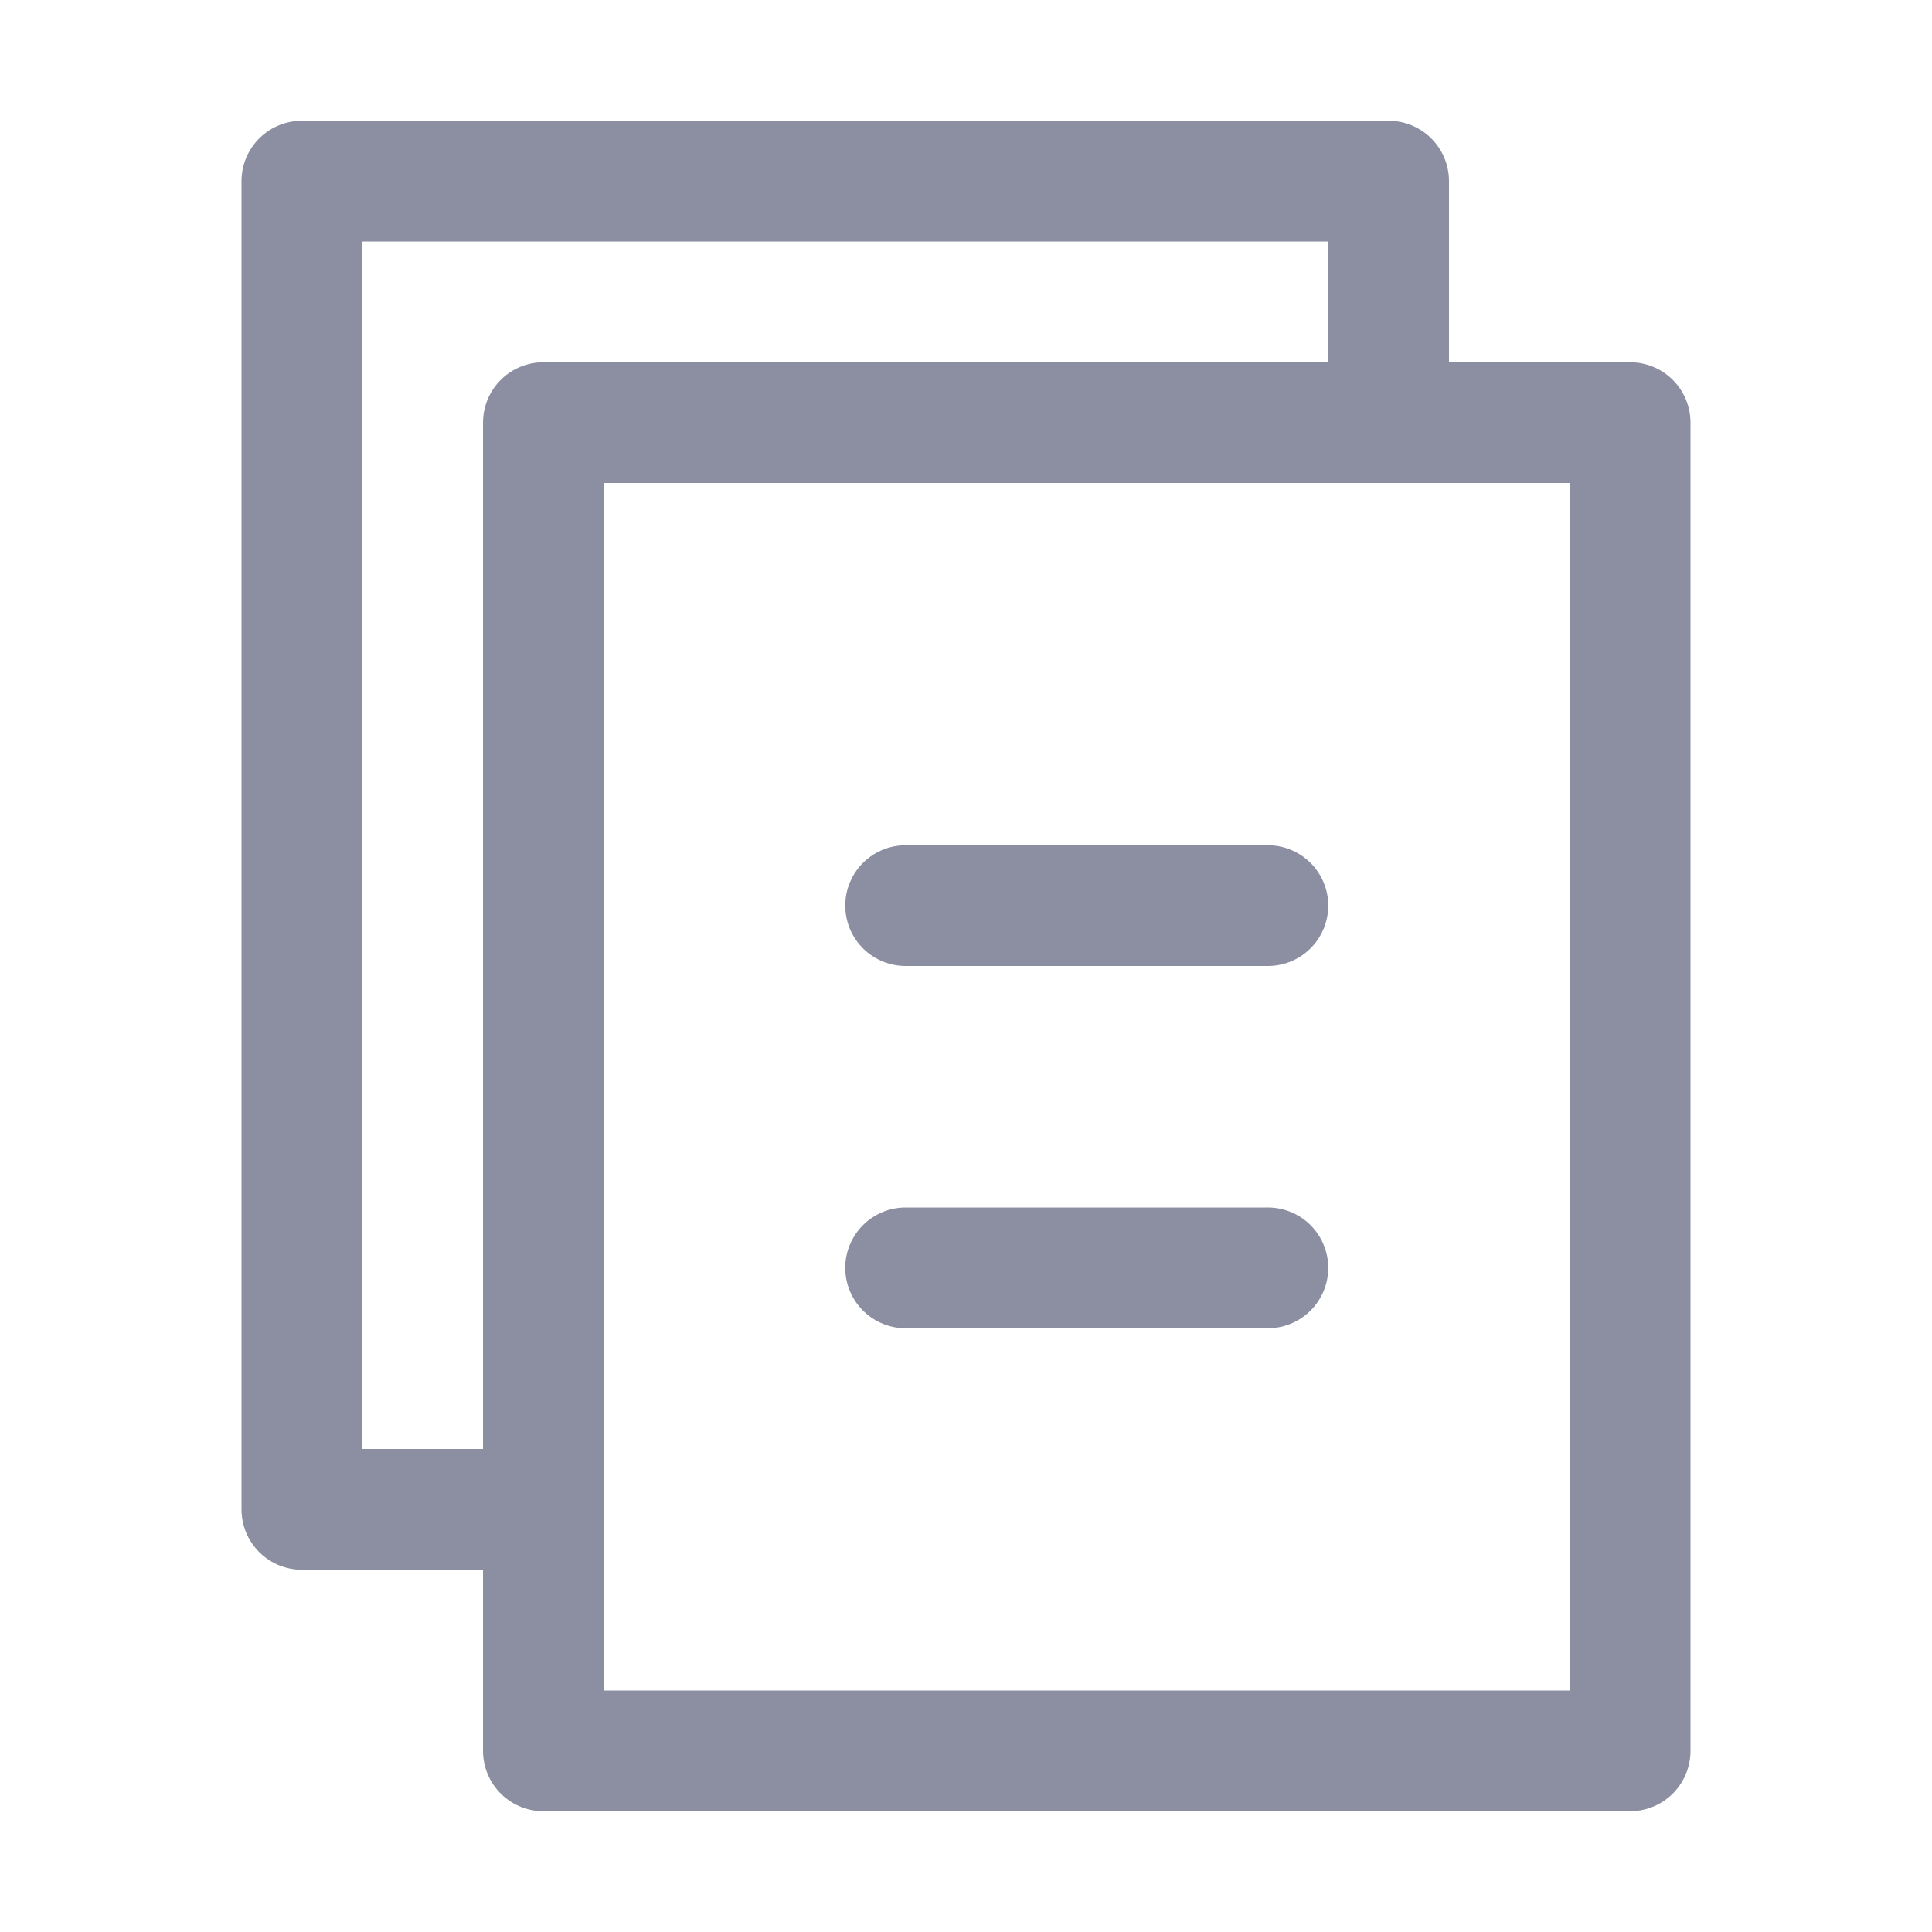 <svg xmlns="http://www.w3.org/2000/svg" width="16" height="16" viewBox="0 0 16 16">
	<g fill="none" stroke="#8C8FA1" stroke-linecap="round" stroke-linejoin="round">
		<path d="M4.5 3.5h9v11h-9z" />
		<path d="M11.5 3.45V1.5h-9v11h1.95m3.05-5h3m-3 3h3" />
	</g>
</svg>
